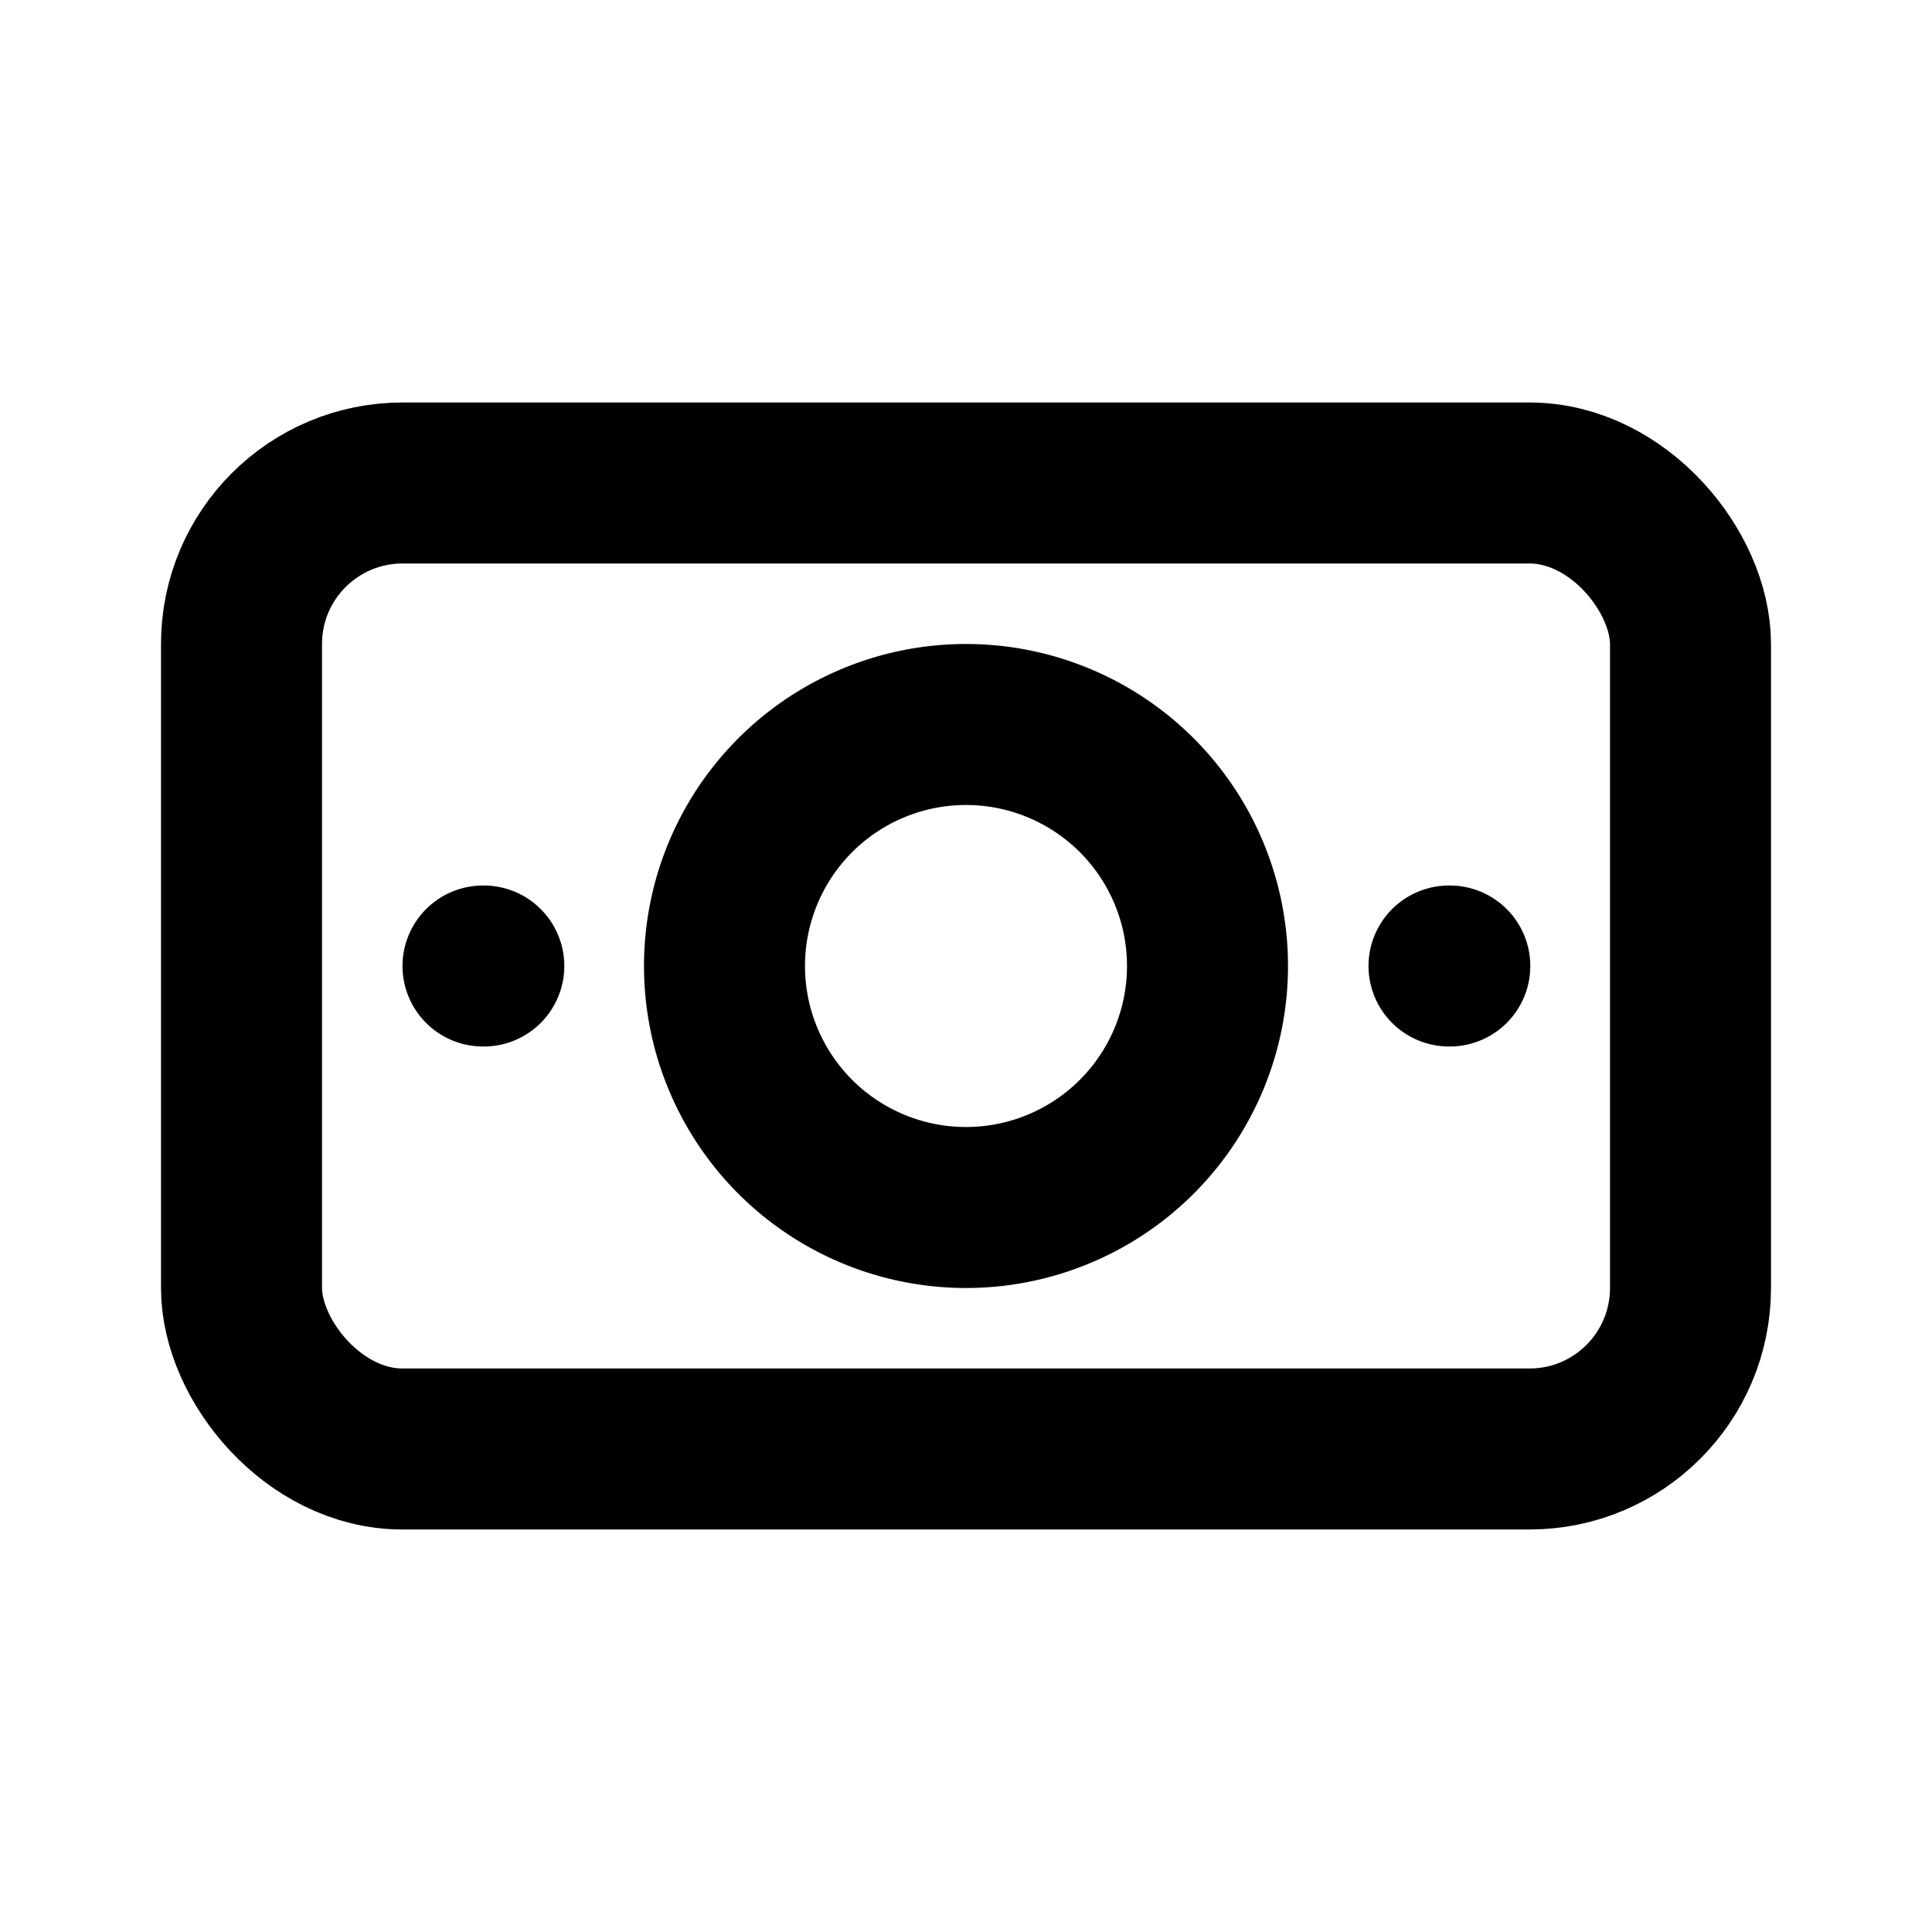 <svg viewBox="0 0 24 24" xmlns="http://www.w3.org/2000/svg"><g fill="none"><path d="M0 0h24v24H0Z"/><g stroke-linecap="round" stroke-width="2" stroke="#000" fill="none" stroke-linejoin="round"><path d="M12 9a3 3 0 1 0 0 6 3 3 0 1 0 0-6Z"/><rect width="18" height="12" x="3" y="6" rx="2"/><path d="M18 12l.01 0"/><path d="M6 12l.01 0"/></g></g></svg>